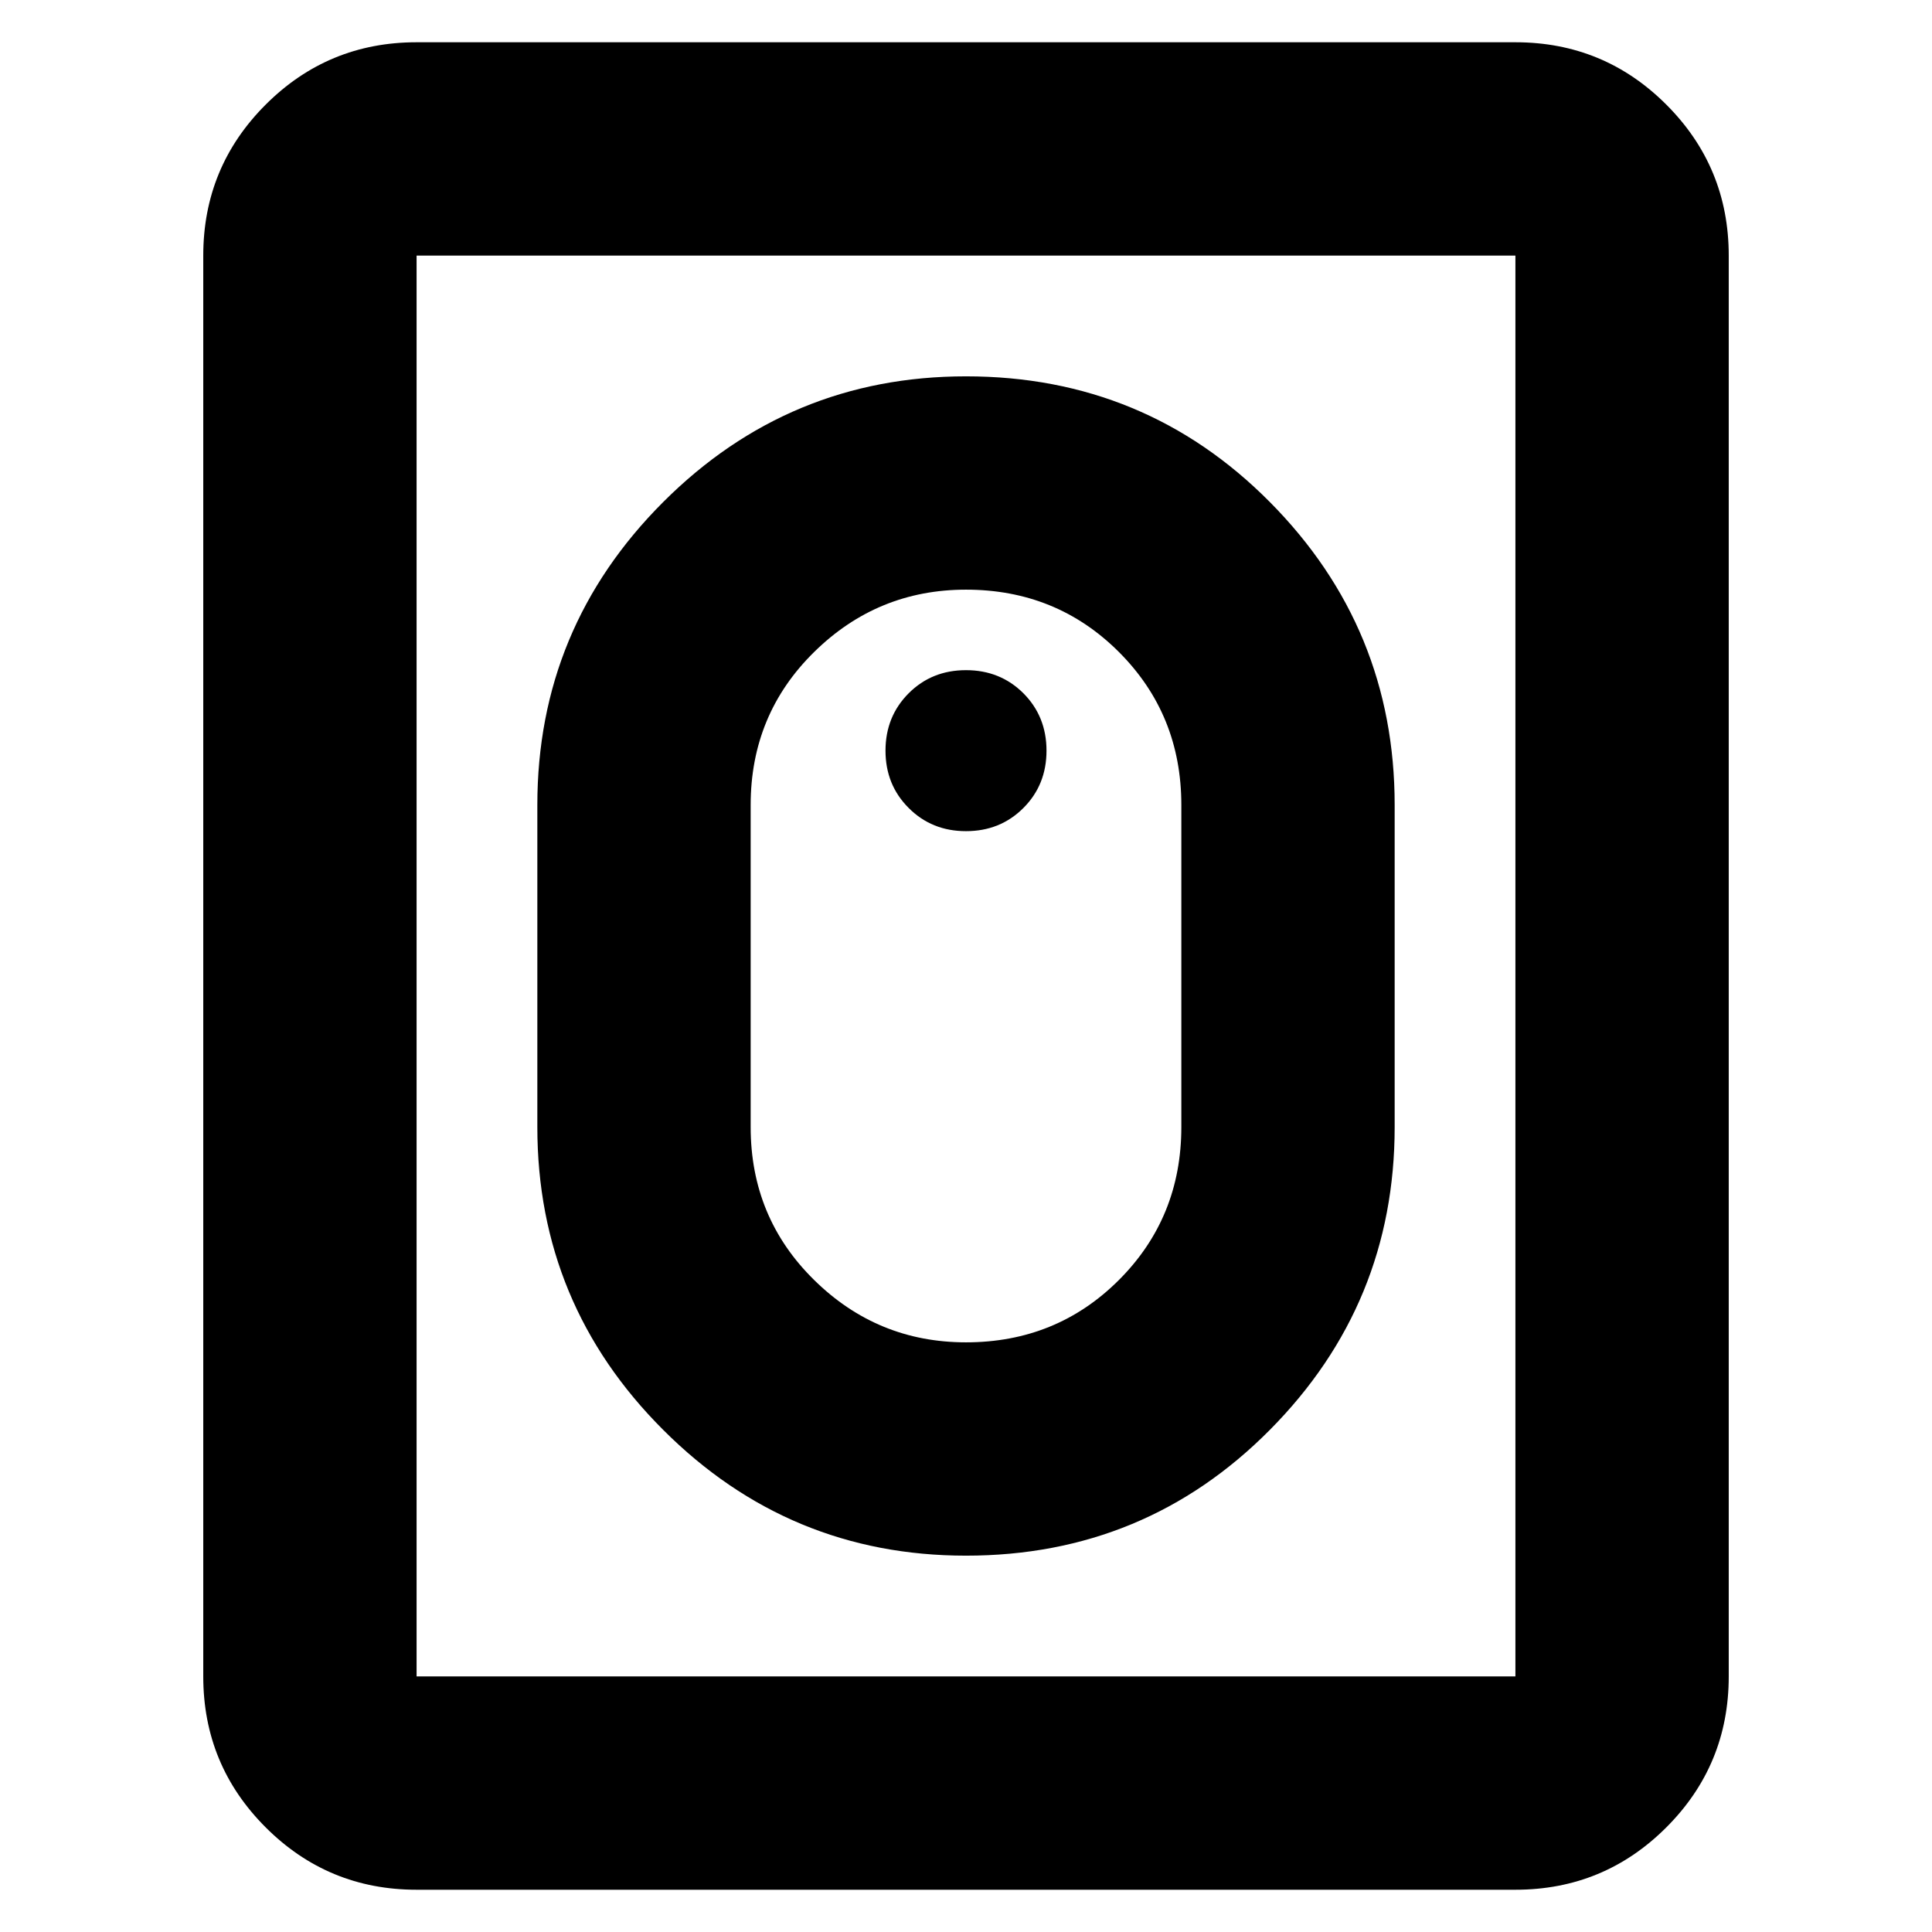 <svg xmlns="http://www.w3.org/2000/svg" height="24" width="24"><path d="M12 19.325Q9.8 19.325 8.238 17.762Q6.675 16.2 6.675 14V10Q6.675 7.8 8.238 6.237Q9.8 4.675 12 4.675Q14.225 4.675 15.775 6.237Q17.325 7.8 17.325 10V14Q17.325 16.2 15.775 17.762Q14.225 19.325 12 19.325ZM12 16.675Q13.125 16.675 13.9 15.9Q14.675 15.125 14.675 14V10Q14.675 8.875 13.9 8.1Q13.125 7.325 12 7.325Q10.9 7.325 10.113 8.1Q9.325 8.875 9.325 10V14Q9.325 15.125 10.113 15.9Q10.9 16.675 12 16.675ZM5.175 23.475Q4.075 23.475 3.3 22.7Q2.525 21.925 2.525 20.825V3.175Q2.525 2.075 3.3 1.3Q4.075 0.525 5.175 0.525H18.825Q19.925 0.525 20.7 1.3Q21.475 2.075 21.475 3.175V20.825Q21.475 21.925 20.7 22.7Q19.925 23.475 18.825 23.475ZM5.175 20.825H18.825Q18.825 20.825 18.825 20.825Q18.825 20.825 18.825 20.825V3.175Q18.825 3.175 18.825 3.175Q18.825 3.175 18.825 3.175H5.175Q5.175 3.175 5.175 3.175Q5.175 3.175 5.175 3.175V20.825Q5.175 20.825 5.175 20.825Q5.175 20.825 5.175 20.825ZM12 10.325Q11.575 10.325 11.288 10.037Q11 9.75 11 9.325Q11 8.9 11.288 8.612Q11.575 8.325 12 8.325Q12.425 8.325 12.713 8.612Q13 8.9 13 9.325Q13 9.75 12.713 10.037Q12.425 10.325 12 10.325Z"/></svg>